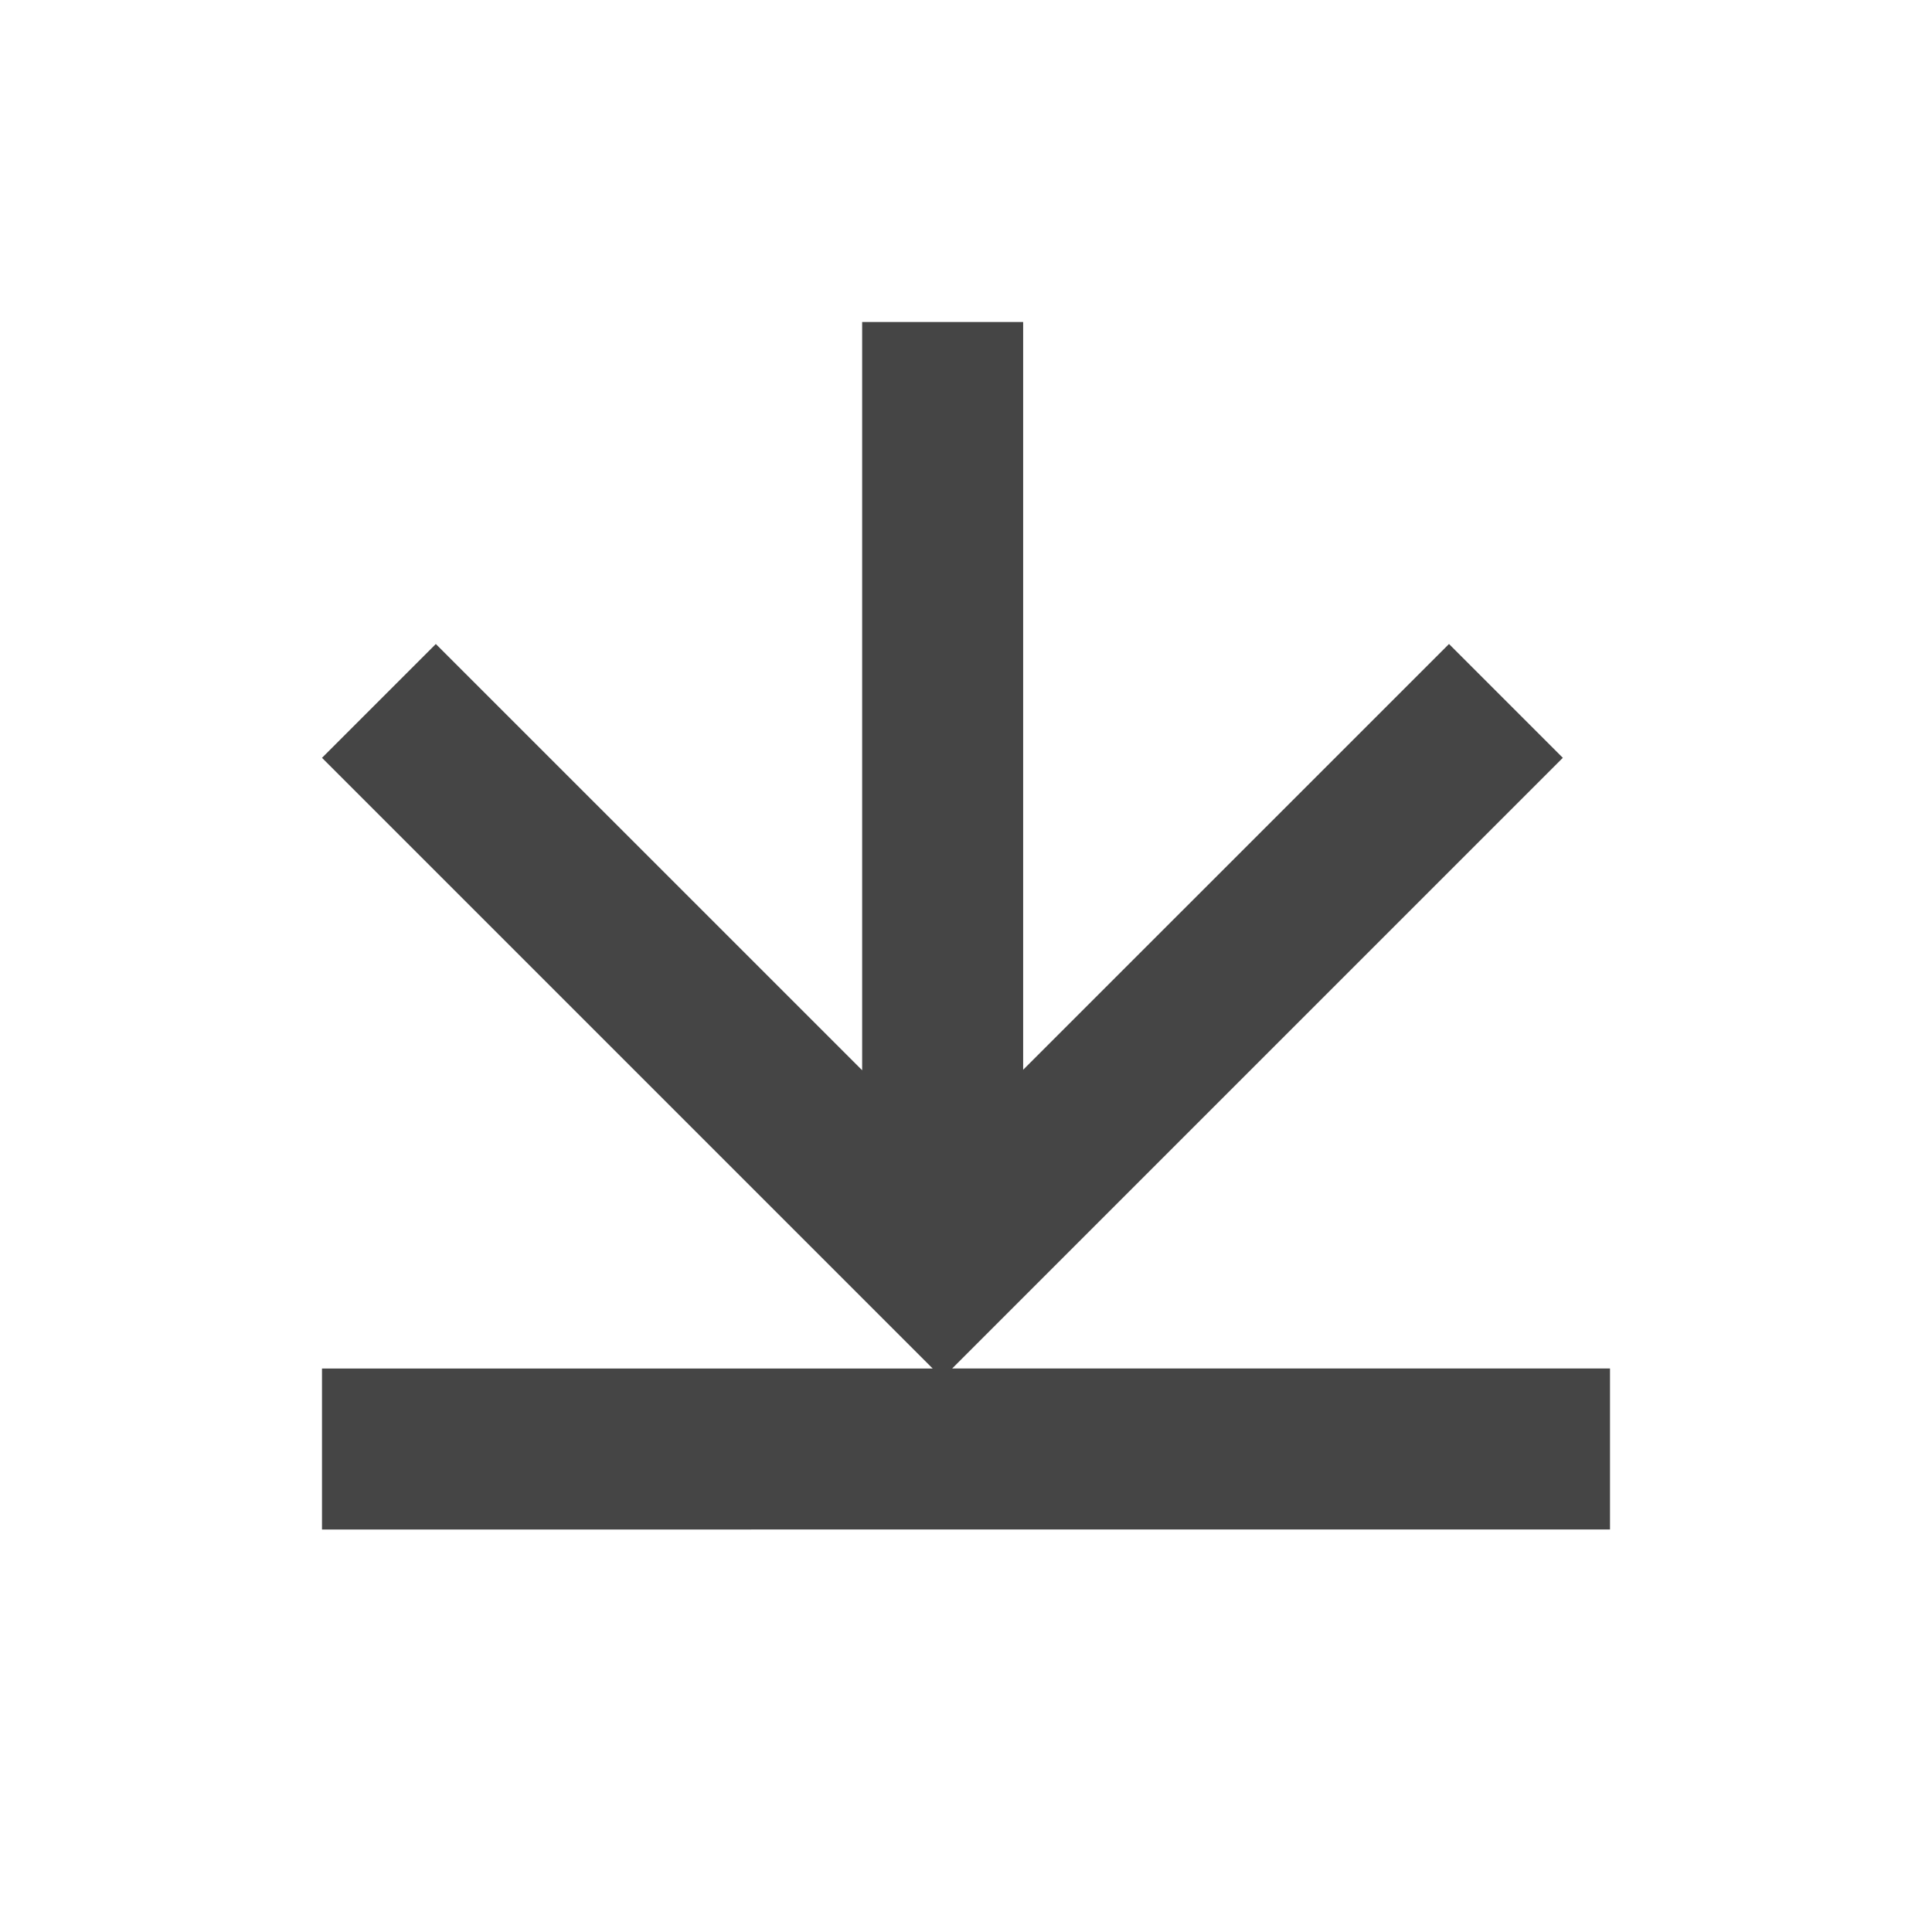 <svg xmlns="http://www.w3.org/2000/svg" viewBox="0 0 24 24"><g fill="none" fill-rule="evenodd"><path d="M0 0h24v24H0z"/><path fill="#454545" d="M12.71 4v9.289L18 8l1.414 1.414L11.828 17H20v2H4v-2h7.586L4 9.414 5.414 8l5.296 5.295V4h2z"/></g></svg>